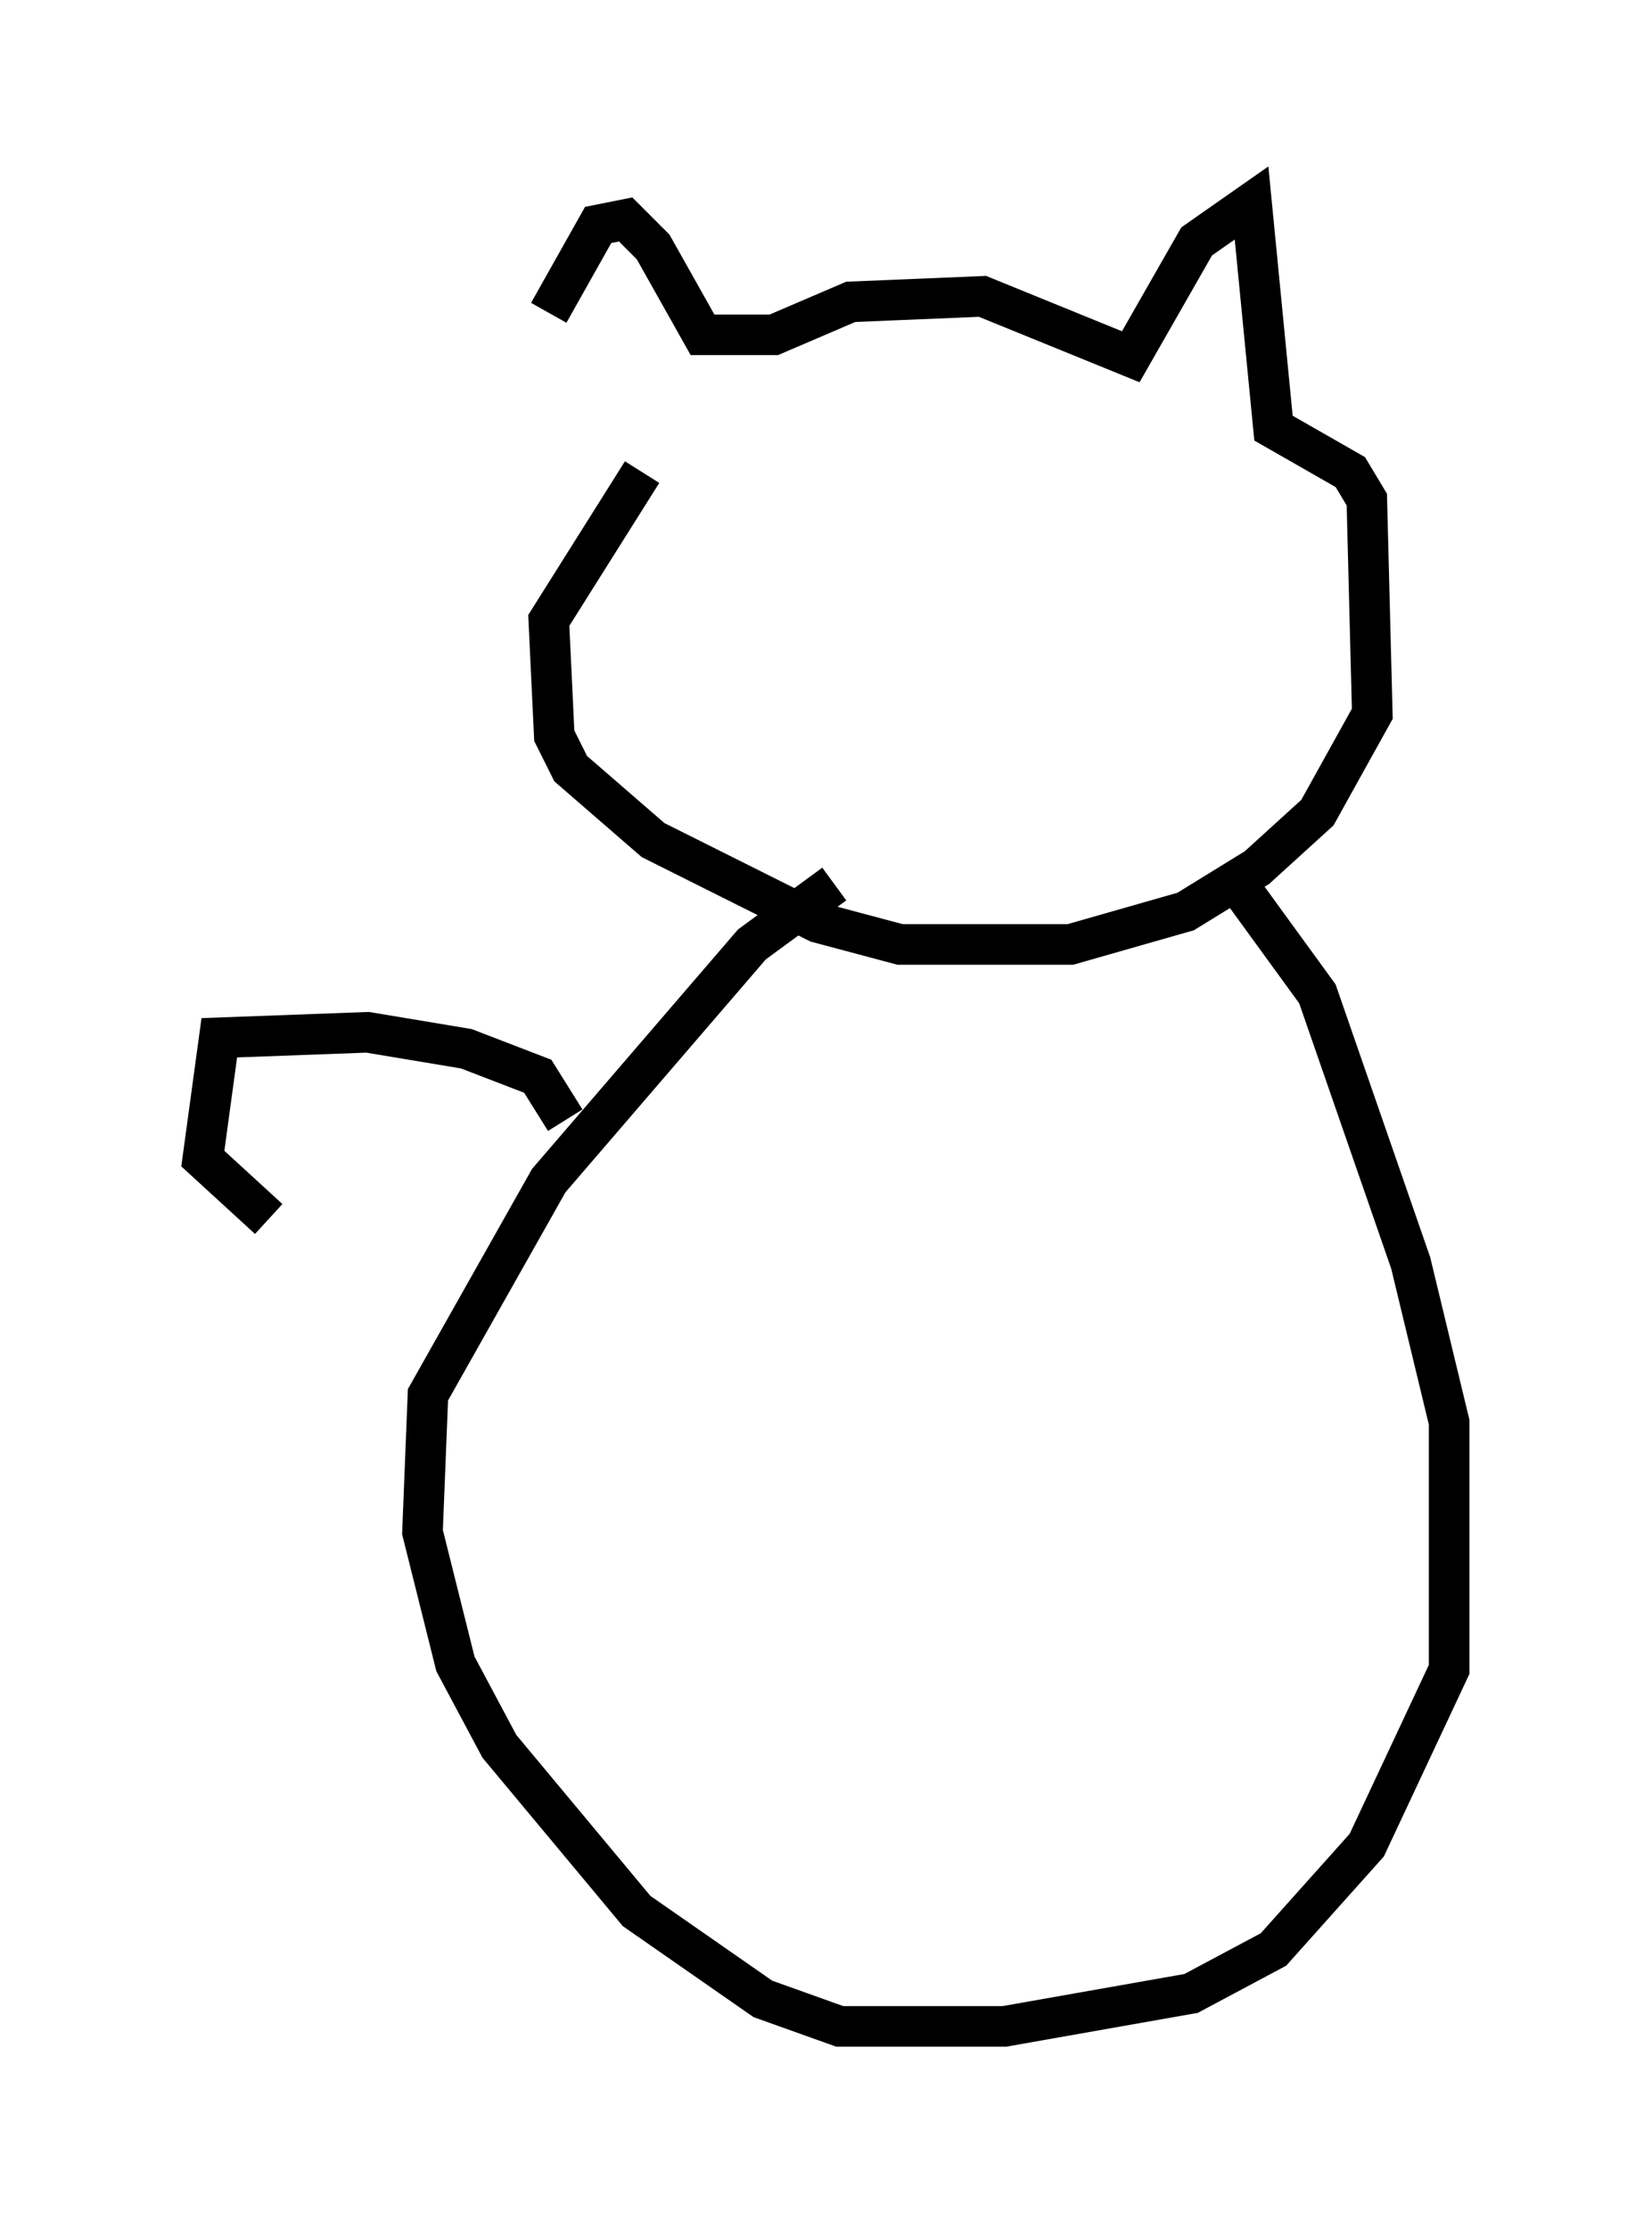 <?xml version="1.0" encoding="utf-8" ?>
<svg baseProfile="full" height="54.925" version="1.1" width="40.717" xmlns="http://www.w3.org/2000/svg" xmlns:ev="http://www.w3.org/2001/xml-events" xmlns:xlink="http://www.w3.org/1999/xlink"><defs /><rect fill="white" height="54.925" width="40.717" x="0" y="0" /><path d="M13.119, 11.631 m0.406, -3.924 l1.218, -2.165 0.677, -0.135 l0.677, 0.677 1.218, 2.165 l1.759, 0.0 1.894, -0.812 l3.248, -0.135 3.654, 1.488 l1.624, -2.842 1.353, -0.947 l0.541, 5.548 1.894, 1.083 l0.406, 0.677 0.135, 5.277 l-1.353, 2.436 -1.488, 1.353 l-1.759, 1.083 -2.842, 0.812 l-4.195, 0.0 -2.03, -0.541 l-4.059, -2.03 -2.03, -1.759 l-0.406, -0.812 -0.135, -2.842 l2.3, -3.654 m14.479, 9.878 l2.165, 2.977 2.3, 6.631 l0.947, 3.924 0.0, 6.089 l-2.03, 4.33 -2.3, 2.571 l-2.03, 1.083 -4.601, 0.812 l-4.059, 0.0 -1.894, -0.677 l-3.112, -2.165 -3.383, -4.059 l-1.083, -2.03 -0.812, -3.248 l0.135, -3.383 2.977, -5.277 l5.007, -5.819 2.03, -1.488 m-6.631, 5.819 l-0.677, -1.083 -1.759, -0.677 l-2.436, -0.406 -3.654, 0.135 l-0.406, 2.977 1.624, 1.488 " fill="none" stroke="black" stroke-width="1" /></svg>